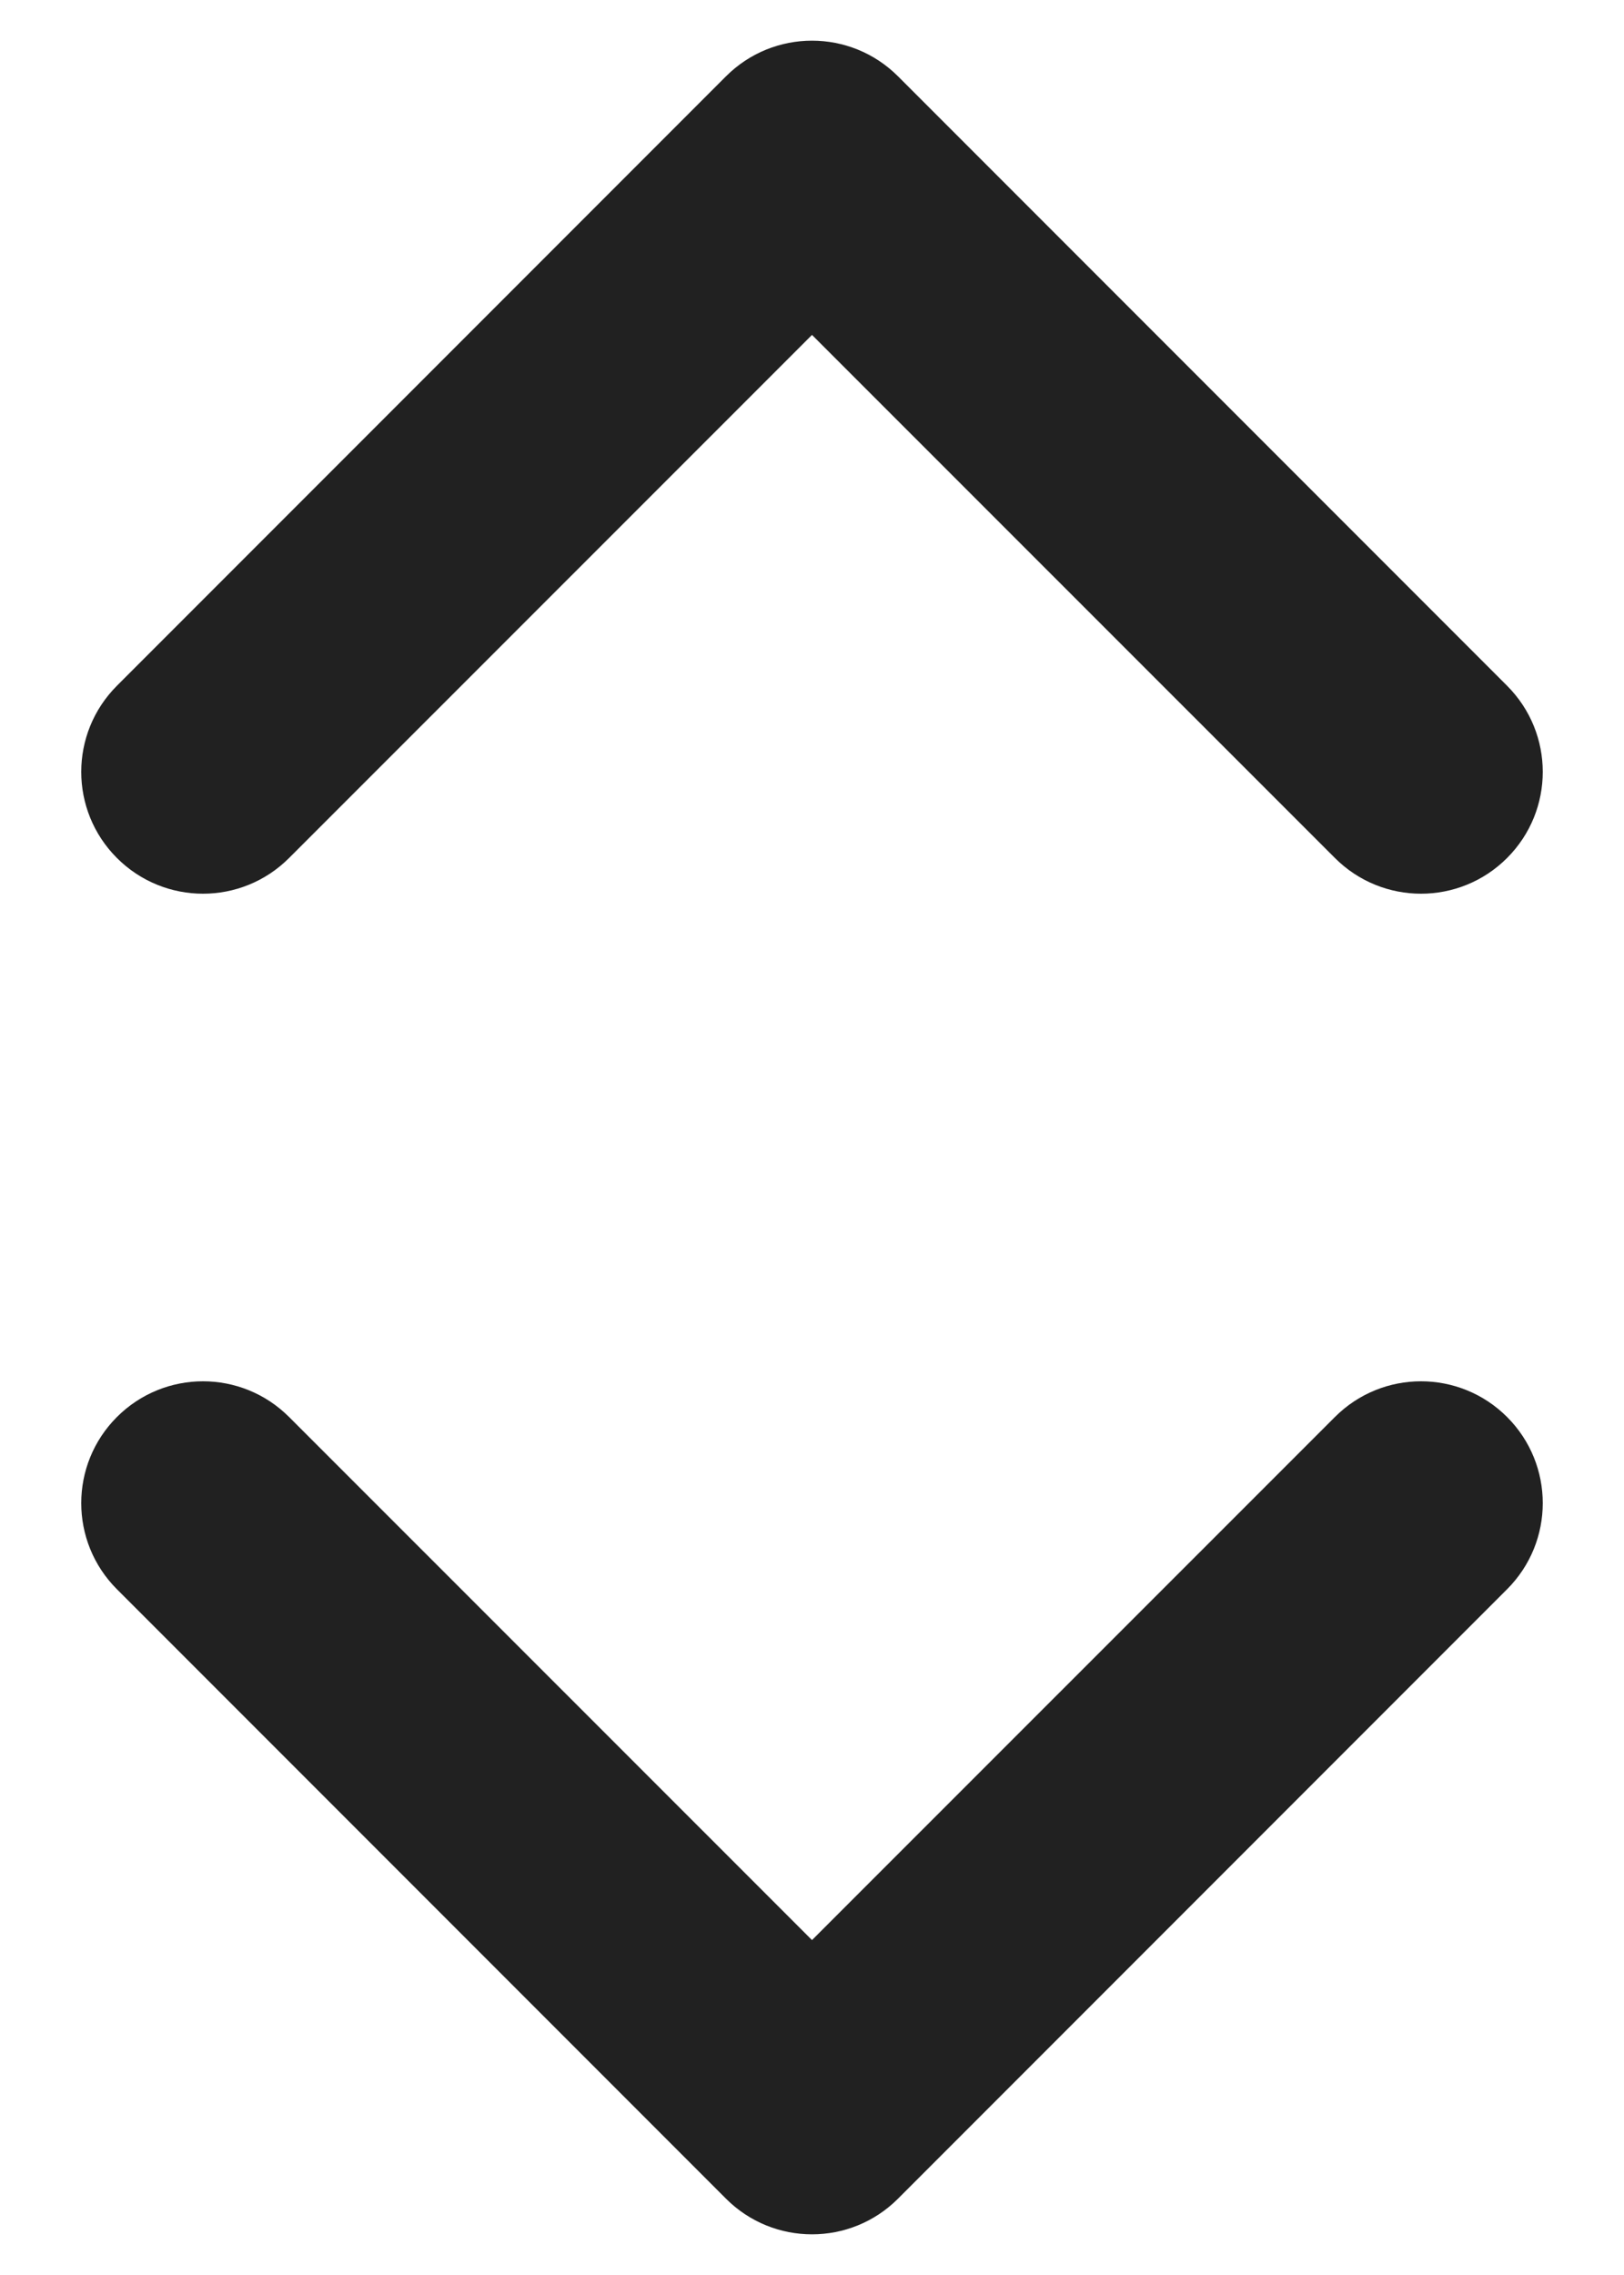 <svg width="10" height="14" viewBox="0 0 10 14" fill="none" xmlns="http://www.w3.org/2000/svg">
<path d="M0.72 4.22C0.427 4.513 0.427 4.987 0.72 5.28C1.013 5.573 1.487 5.573 1.78 5.28L5 2.061L8.22 5.28C8.513 5.573 8.987 5.573 9.28 5.28C9.573 4.987 9.573 4.513 9.28 4.22L5.53 0.47C5.237 0.177 4.763 0.177 4.47 0.47L0.72 4.22Z" fill="#212121"/>
<path d="M9.28 9.78C9.573 9.487 9.573 9.013 9.28 8.72C8.987 8.427 8.513 8.427 8.22 8.72L5 11.939L1.78 8.72C1.487 8.427 1.013 8.427 0.72 8.72C0.427 9.013 0.427 9.487 0.72 9.78L4.47 13.53C4.763 13.823 5.237 13.823 5.53 13.53L9.28 9.78Z" fill="#212121"/>
</svg>
